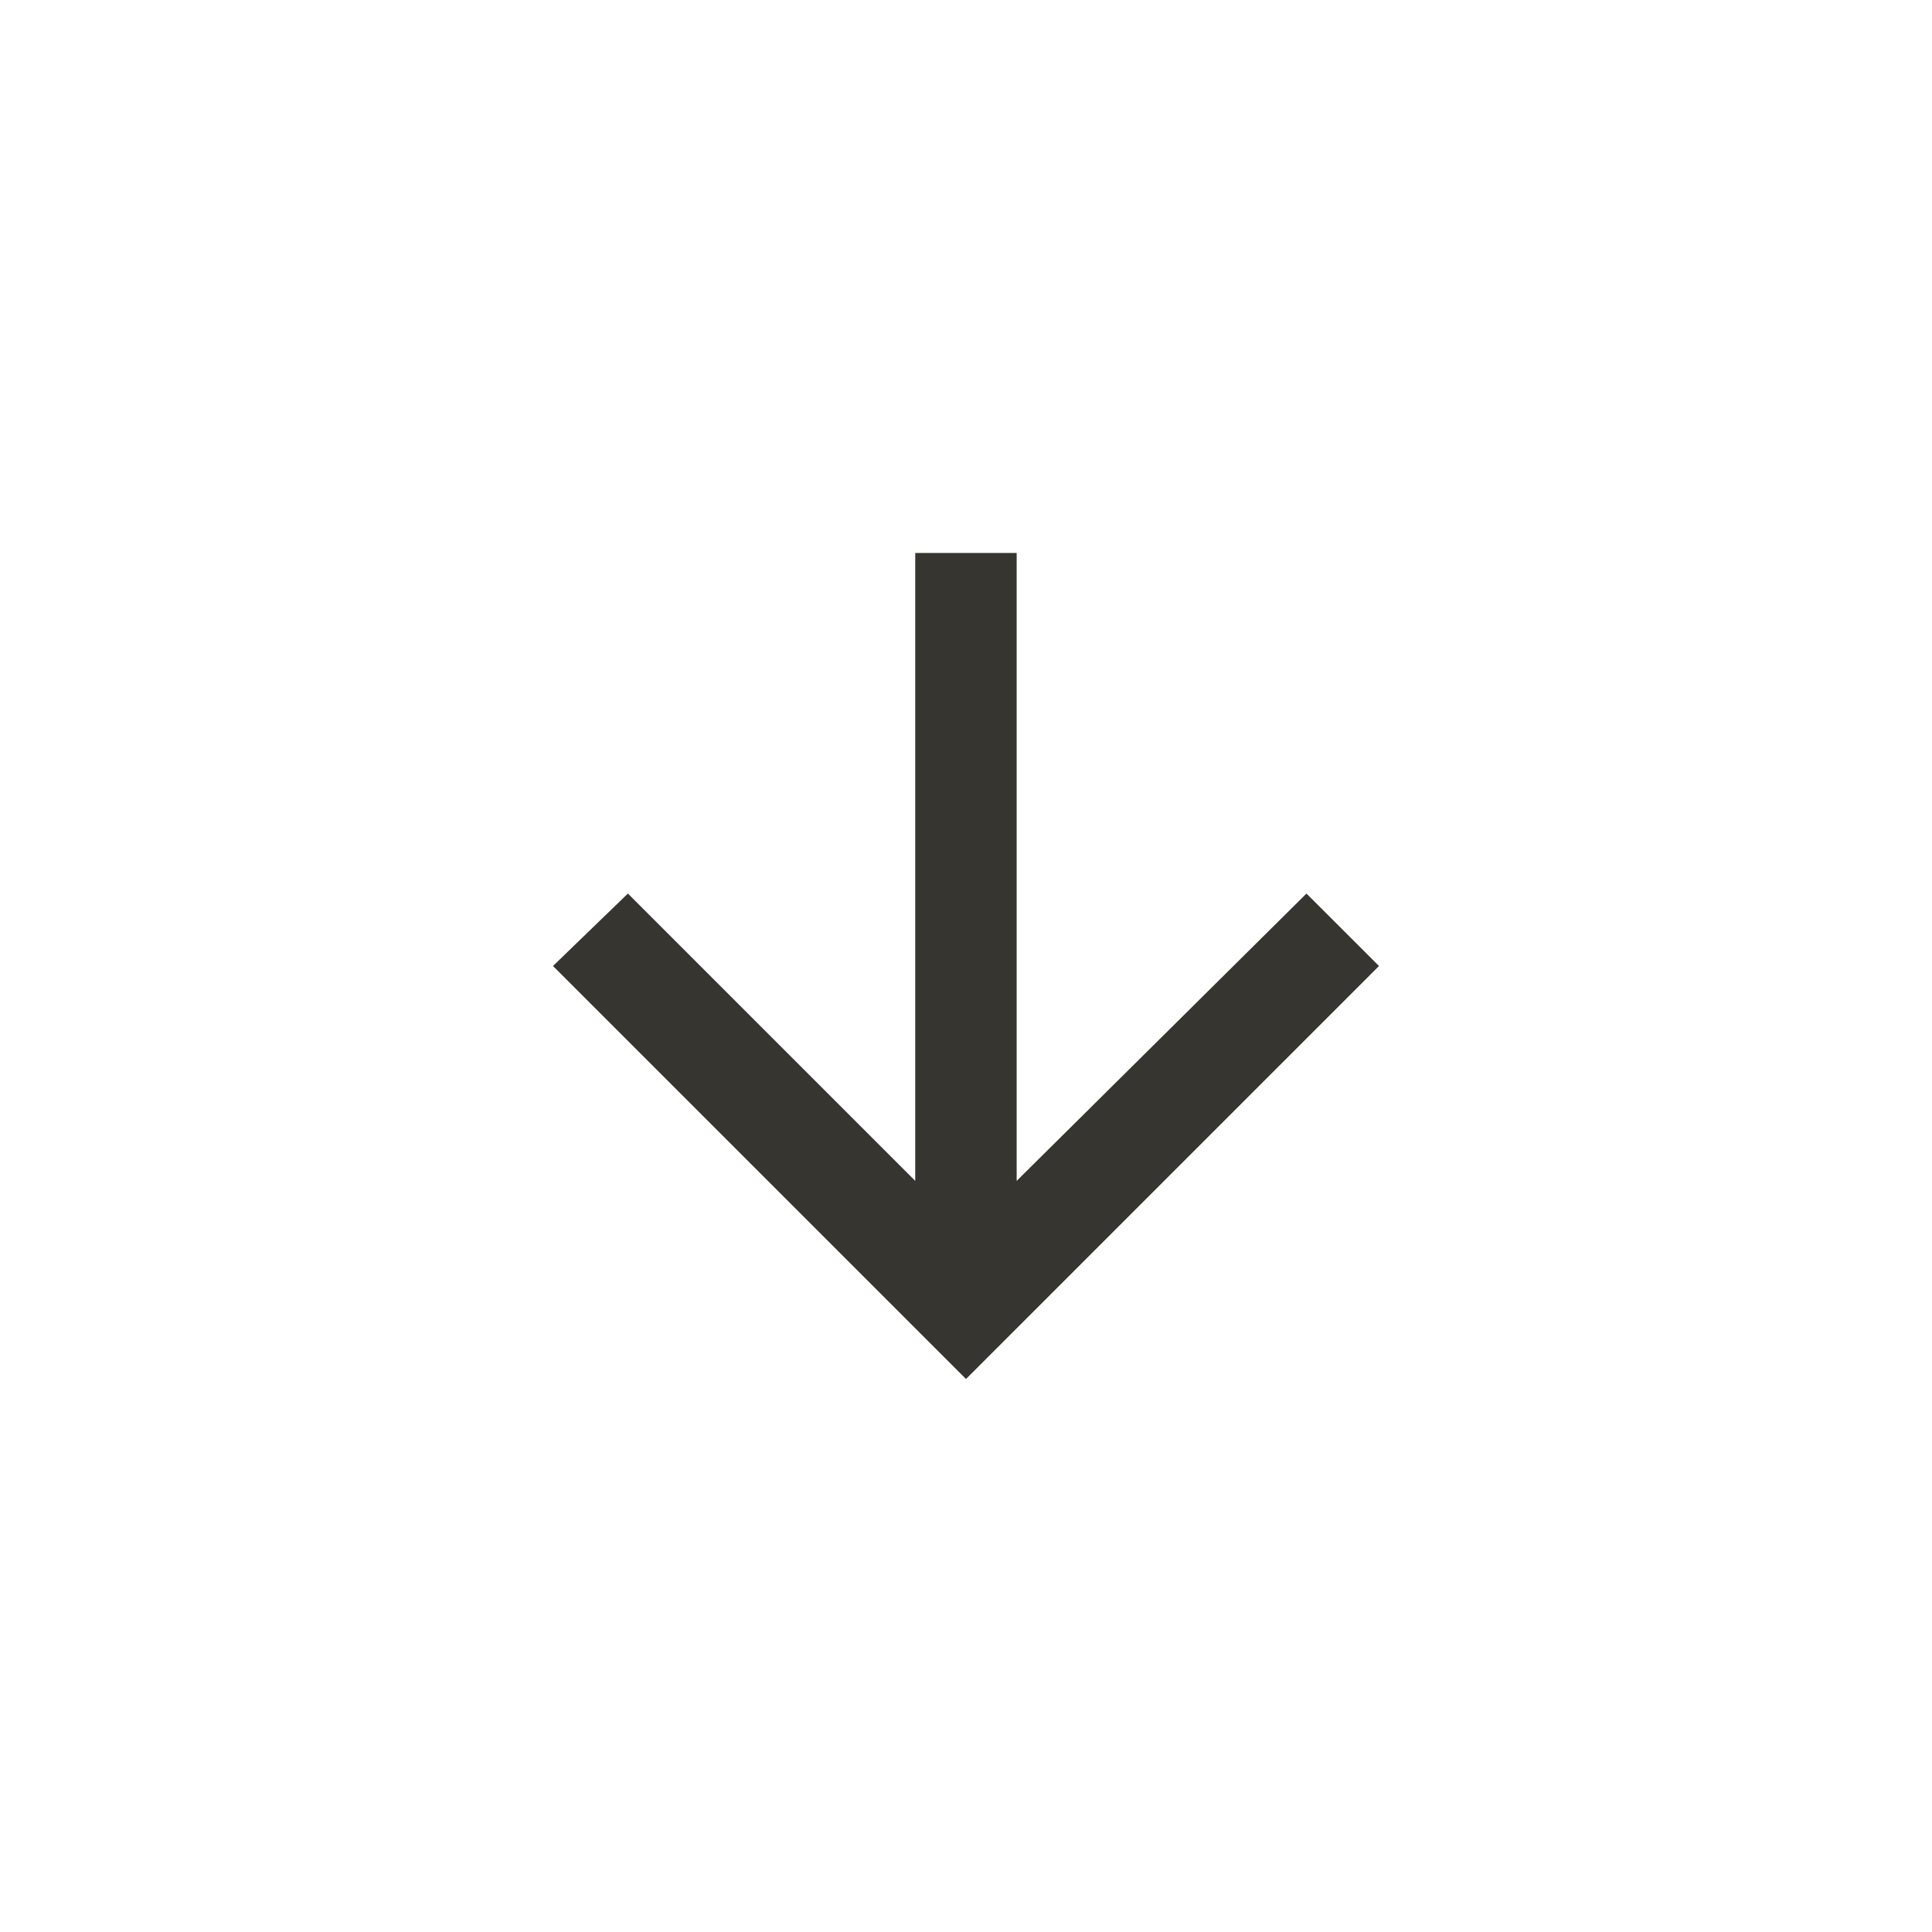 <!-- Generated by IcoMoon.io -->
<svg version="1.1" xmlns="http://www.w3.org/2000/svg" width="40" height="40" viewBox="0 0 40 40">
<title>mt-arrow_downward</title>
<path fill="#37352f" d="M28.551 20l-8.551 8.551-8.551-8.551 1.551-1.5 5.949 5.949v-13h2.1v13l6-5.949z"></path>
</svg>

